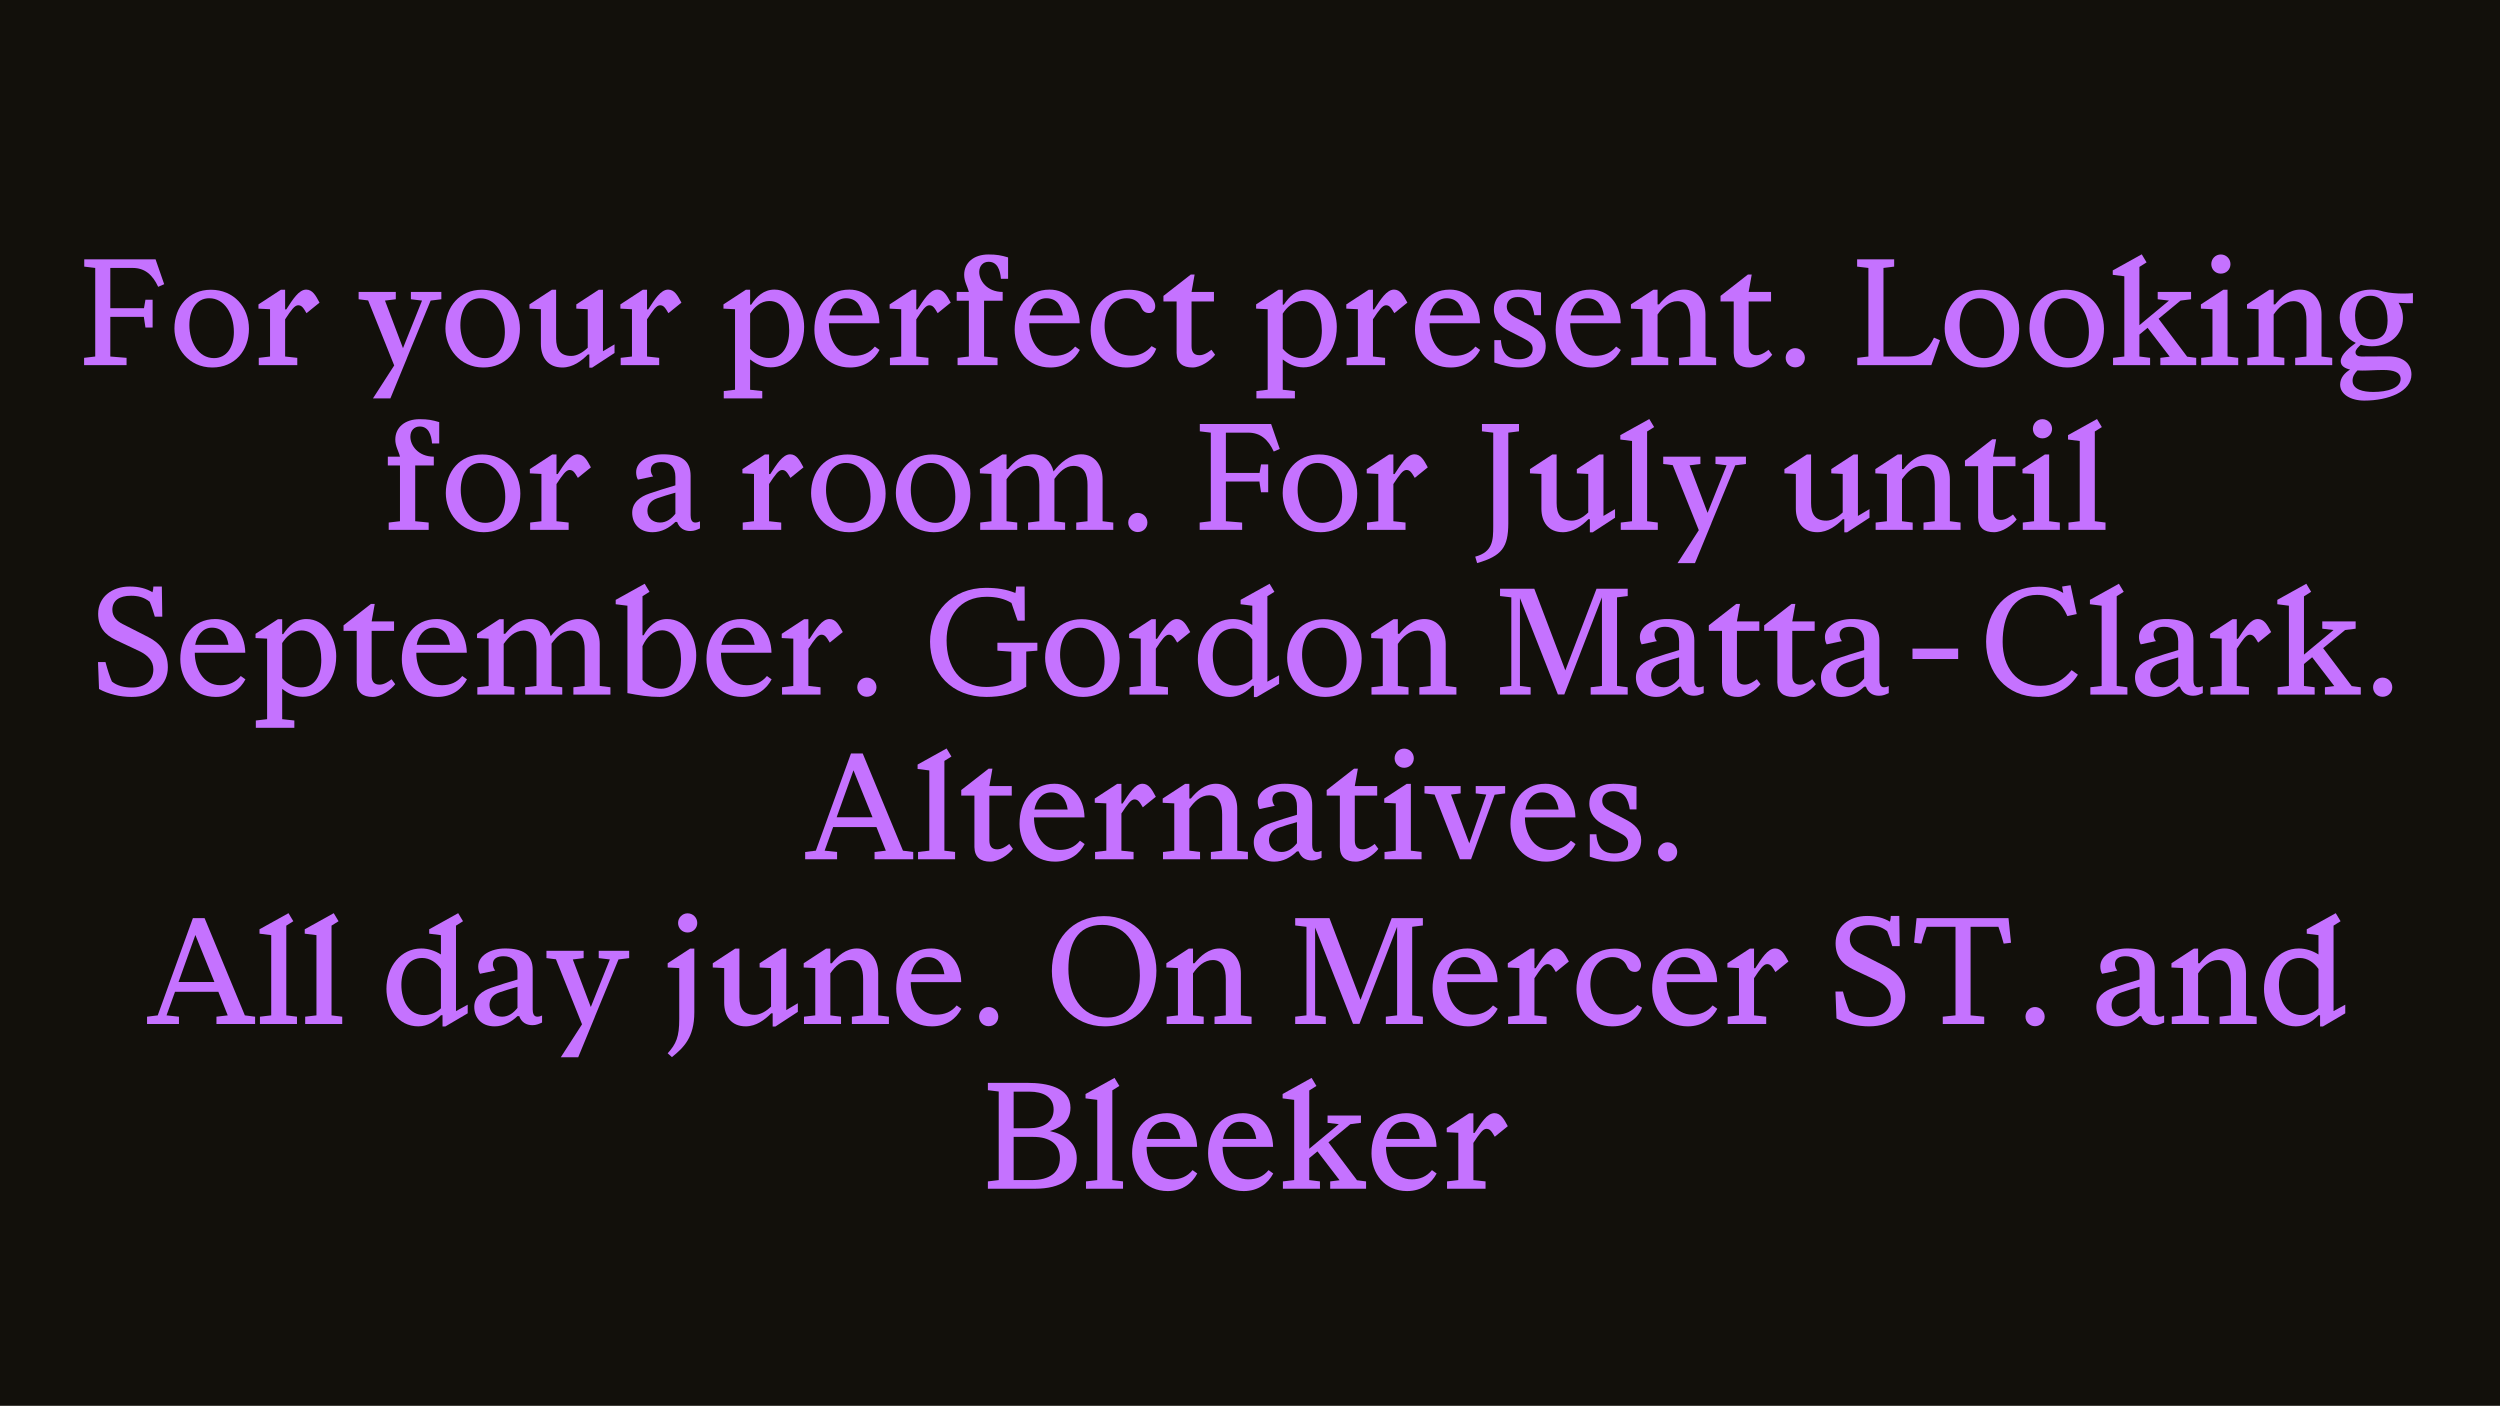 <?xml version="1.0" encoding="UTF-8"?>
<svg id="Layer_1" data-name="Layer 1" xmlns="http://www.w3.org/2000/svg" xmlns:xlink="http://www.w3.org/1999/xlink" viewBox="0 0 1366 768">
  <defs>
    <style>
      .cls-1 {
        clip-path: url(#clippath);
      }

      .cls-2 {
        fill: #c572ff;
      }

      .cls-2, .cls-3 {
        stroke-width: 0px;
      }

      .cls-4, .cls-3 {
        fill: #12100b;
      }
    </style>
    <clipPath id="clippath">
      <rect class="cls-3" x="-10" y="-10" width="1386" height="788"/>
    </clipPath>
  </defs>
  <g>
    <rect class="cls-4" x="-10" y="-10" width="1386" height="788"/>
    <g class="cls-1">
      <rect class="cls-3" x="-.35" y="-3.25" width="1366.71" height="779.89"/>
    </g>
  </g>
  <g>
    <path class="cls-2" d="M60.27,146.4v22h18.4l.8-4.64h3.92v15.2h-3.92l-.88-5.84h-18.32v21.68l8.88.72v4h-23.2v-4l6.08-.72v-48.4l-6-.72v-4h38.96l4.72,13.6-3.28,1.44c-3.04-6.56-7.28-10.32-13.92-10.32h-12.24Z"/>
    <path class="cls-2" d="M115.23,158.32c12.56,0,20.8,9.52,20.8,21.36s-7.68,21.12-20,21.12c-13.2,0-20.72-10.88-20.72-21.36,0-11.84,7.84-21.12,19.92-21.12ZM103.47,177.68c0,9.04,4.88,18,13.44,18,6.96,0,10.88-6,10.88-14.24,0-9.92-5.2-18.48-13.44-18.48-6.96,0-10.88,6.16-10.88,14.72Z"/>
    <path class="cls-2" d="M174.59,165.36l-7.12,5.76c-1.76-3.04-2.64-4.32-4.56-4.32s-3.76,2.56-7.12,7.68v20.32l6.64.72v4h-21.04v-4l6.16-.72v-25.84l-6.32-.32v-2.32l12.24-8h2.32v10.72h.64c3.52-5.36,6.8-10.8,10.88-10.8,3.44,0,5.2,3.2,7.28,7.12Z"/>
    <path class="cls-2" d="M241.15,163.52l-5.84.72-13.04,31.6.08.08h-.08l-8.96,21.76h-9.52l11.6-18-14.24-35.52-5.2-.64v-4h20.32v4l-5.84.72h-.08l9.84,26,10.4-26-6.08-.72v-4h16.64v4Z"/>
    <path class="cls-2" d="M263.3,158.32c12.56,0,20.8,9.52,20.8,21.36s-7.68,21.12-20,21.12c-13.2,0-20.72-10.88-20.72-21.36,0-11.84,7.84-21.12,19.92-21.12ZM251.54,177.68c0,9.04,4.88,18,13.44,18,6.96,0,10.88-6,10.88-14.24,0-9.92-5.2-18.48-13.44-18.48-6.96,0-10.88,6.16-10.88,14.72Z"/>
    <path class="cls-2" d="M335.78,188.16v4.72l-12.24,8h-1.52v-7.2h-.8c-3.44,3.52-8.24,7.12-13.92,7.12-7.92,0-11.76-5.6-11.76-12.88v-18.96l-6.24-.32v-2.32l12.24-8h2.32v26.56c0,6.08,2.24,9.6,8.32,9.6,3.12,0,6.32-1.92,8.96-4.48v-21.04l-6.24-.32v-2.32l12.24-8h2.32v33.6l6.32-3.76Z"/>
    <path class="cls-2" d="M372.34,165.36l-7.12,5.76c-1.76-3.04-2.64-4.32-4.56-4.32s-3.76,2.56-7.12,7.68v20.32l6.64.72v4h-21.04v-4l6.16-.72v-25.84l-6.32-.32v-2.32l12.24-8h2.32v10.72h.64c3.52-5.36,6.8-10.8,10.88-10.8,3.44,0,5.2,3.2,7.28,7.12Z"/>
    <path class="cls-2" d="M439.38,178.56c0,13.76-8.64,22.16-18.24,22.16-4.48,0-8.32-2-11.28-4.32v16.56l6.64.72v4h-21.04v-4l6.16-.72v-44l-6.32-.32v-2.32l12.24-8h2.32v8.16h.56c3.04-4.56,6.96-8.24,12.72-8.24,10.16,0,16.24,10.56,16.24,20.32ZM431.22,180.64c0-8.8-3.28-16.16-10.88-16.16-4.8,0-8.32,3.52-10.48,6.88v19.2c2.88,3.28,6.16,5.04,10.24,5.04,7.68,0,11.12-6.64,11.12-14.96Z"/>
    <path class="cls-2" d="M480.58,191.2c-2.8,5.28-8,9.6-16.16,9.6-12.32,0-19.44-9.6-19.44-20.64,0-11.6,6.56-21.92,19.12-21.92,9.52,0,16.16,7.36,16.4,18.4h-27.6c0,8.56,4.48,17.76,14,17.76,4.48,0,8.16-1.44,11.12-5.04l2.56,1.84ZM453.14,172.32h18.16c-.8-5.44-3.44-9.36-9.04-9.36-5.2,0-8.32,4.64-9.12,9.36Z"/>
    <path class="cls-2" d="M519.46,165.36l-7.12,5.76c-1.76-3.04-2.64-4.32-4.56-4.32s-3.76,2.56-7.12,7.68v20.32l6.64.72v4h-21.04v-4l6.16-.72v-25.84l-6.32-.32v-2.32l12.24-8h2.32v10.72h.64c3.52-5.36,6.8-10.8,10.88-10.8,3.44,0,5.2,3.2,7.28,7.12Z"/>
    <path class="cls-2" d="M535.06,148.4c-.16,4.96,4.32,11.12,12.8,11.12v4.8h-10.16v30.48l7.36.72v4h-21.84v-4l6.16-.72v-30.48h-6.64v-4.8h6.64c-.8-3.2-2.56-5.68-2.56-9.36,0-6.56,5.2-11.12,13.28-11.12,4.56,0,6.88.48,10.72,1.6v11.68h-3.92c-.4-4.88-2-9.28-6.72-9.28-3.04,0-5.04,2.24-5.12,5.36Z"/>
    <path class="cls-2" d="M590.02,191.2c-2.8,5.28-8,9.6-16.16,9.6-12.32,0-19.44-9.6-19.44-20.64,0-11.6,6.56-21.92,19.12-21.92,9.52,0,16.16,7.36,16.4,18.4h-27.6c0,8.56,4.48,17.76,14,17.76,4.48,0,8.16-1.44,11.12-5.04l2.56,1.84ZM562.58,172.32h18.16c-.8-5.44-3.44-9.36-9.04-9.36-5.2,0-8.32,4.64-9.12,9.36Z"/>
    <path class="cls-2" d="M615.62,162.96c-7.36,0-12.08,6.56-12.08,14.8s4.56,16.56,14.72,16.56c4.64,0,8.16-1.92,10.96-5.2l2.56,1.44c-2,5.36-7.28,10.24-16.32,10.24-11.68,0-19.52-8.96-19.52-20.16,0-12.24,7.84-22.32,21.04-22.32,4.4,0,8.48,1.12,11.36,3.44,1.68,1.36,2.88,3.52,2.88,5.52,0,2.24-1.36,3.76-3.28,3.76-2.16,0-3.44-.96-4.32-2.96-1.28-2.96-3.76-5.12-8-5.12Z"/>
    <path class="cls-2" d="M663.94,193.84c-2.48,3.2-7.84,6.96-12.32,6.96-5.44,0-8.56-2.4-8.72-7.92v-28.16h-7.2v-3.04l14.96-11.68h2.08l-1.68,9.52h12.24v5.2h-12.24v24.32c0,3.52,1.44,5.04,4.32,5.04,2.56,0,4.96-1.68,6.56-2.96l2,2.72Z"/>
    <path class="cls-2" d="M730.42,178.56c0,13.76-8.64,22.16-18.24,22.16-4.48,0-8.32-2-11.28-4.32v16.56l6.64.72v4h-21.04v-4l6.16-.72v-44l-6.32-.32v-2.32l12.24-8h2.32v8.16h.56c3.04-4.56,6.96-8.24,12.72-8.24,10.16,0,16.24,10.56,16.24,20.32ZM722.26,180.64c0-8.8-3.28-16.16-10.88-16.16-4.8,0-8.32,3.52-10.48,6.88v19.2c2.88,3.28,6.16,5.04,10.24,5.04,7.68,0,11.12-6.64,11.12-14.96Z"/>
    <path class="cls-2" d="M768.98,165.36l-7.12,5.76c-1.76-3.04-2.64-4.32-4.56-4.32s-3.76,2.56-7.12,7.68v20.32l6.64.72v4h-21.04v-4l6.16-.72v-25.84l-6.32-.32v-2.32l12.24-8h2.32v10.72h.64c3.52-5.36,6.8-10.8,10.88-10.8,3.44,0,5.2,3.2,7.28,7.12Z"/>
    <path class="cls-2" d="M808.74,191.2c-2.8,5.28-8,9.6-16.16,9.6-12.32,0-19.44-9.6-19.44-20.64,0-11.6,6.56-21.92,19.12-21.92,9.52,0,16.16,7.36,16.4,18.4h-27.6c0,8.56,4.48,17.76,14,17.76,4.48,0,8.16-1.44,11.12-5.04l2.56,1.84ZM781.3,172.32h18.16c-.8-5.44-3.44-9.36-9.04-9.36-5.2,0-8.32,4.64-9.12,9.36Z"/>
    <path class="cls-2" d="M816.26,169.04c0-7.84,6.56-10.8,13.2-10.8,5.2,0,7.52.56,12.56,1.6v12.4h-3.68c-.8-5.52-2.96-9.92-9.12-9.92-3.68,0-5.92,2.08-5.92,5.2,0,2.88,2,4.56,4.56,5.92l8.24,4.32c5.2,2.72,8.48,6.16,8.48,11.2,0,7.36-4.88,11.84-14.16,11.84-4.56,0-8.96-.96-13.92-2.72v-12.24h3.6c.56,8.16,4.64,10.48,9.68,10.48,4.48,0,7.68-1.84,7.68-5.6,0-3.04-1.76-4.16-5.28-6l-8-4.08c-4.4-2.24-7.92-5.84-7.92-11.6Z"/>
    <path class="cls-2" d="M885.62,191.2c-2.8,5.28-8,9.6-16.16,9.6-12.32,0-19.44-9.6-19.44-20.64,0-11.6,6.56-21.92,19.12-21.92,9.52,0,16.16,7.36,16.4,18.4h-27.6c0,8.56,4.48,17.76,14,17.76,4.48,0,8.16-1.44,11.12-5.04l2.56,1.84ZM858.18,172.32h18.16c-.8-5.44-3.44-9.36-9.04-9.36-5.2,0-8.32,4.64-9.12,9.36Z"/>
    <path class="cls-2" d="M937.7,195.52v4h-20.24v-4l6.16-.72v-19.76c0-5.84-1.68-10.48-7.04-10.48-4.8,0-8.24,3.52-10.88,7.28v22.96l5.84.72v4h-20.24v-4l6.16-.72v-25.84l-6.32-.32v-2.32l12.24-8h2.32v8h.8c3.28-4,7.84-8.08,13.68-8.08,7.2,0,11.68,5.92,11.68,13.68v22.88l5.84.72Z"/>
    <path class="cls-2" d="M968.34,193.84c-2.48,3.2-7.84,6.96-12.32,6.96-5.44,0-8.56-2.4-8.72-7.92v-28.16h-7.2v-3.04l14.96-11.68h2.08l-1.68,9.52h12.24v5.2h-12.24v24.32c0,3.52,1.44,5.04,4.32,5.04,2.56,0,4.96-1.68,6.56-2.96l2,2.72Z"/>
    <path class="cls-2" d="M975.7,195.52c0-2.96,2.32-5.28,5.2-5.28s5.28,2.32,5.28,5.28-2.32,5.2-5.28,5.2-5.2-2.32-5.2-5.2Z"/>
    <path class="cls-2" d="M1060.01,185.92l-4.72,13.6h-40.48v-4l6.08-.72v-48.4l-6.16-.72v-4h20.24v4l-5.84.72v48.4h13.68c6.64,0,10.88-3.76,13.92-10.32l3.28,1.44Z"/>
    <path class="cls-2" d="M1082.49,158.32c12.56,0,20.8,9.52,20.8,21.36s-7.68,21.12-20,21.12c-13.2,0-20.72-10.88-20.72-21.36,0-11.84,7.84-21.12,19.92-21.12ZM1070.73,177.68c0,9.04,4.88,18,13.44,18,6.96,0,10.88-6,10.88-14.24,0-9.92-5.2-18.48-13.44-18.48-6.96,0-10.88,6.16-10.88,14.72Z"/>
    <path class="cls-2" d="M1128.81,158.32c12.56,0,20.8,9.52,20.8,21.36s-7.68,21.12-20,21.12c-13.2,0-20.72-10.88-20.72-21.36,0-11.84,7.84-21.12,19.92-21.12ZM1117.05,177.68c0,9.04,4.88,18,13.44,18,6.96,0,10.88-6,10.88-14.24,0-9.92-5.2-18.48-13.44-18.48-6.96,0-10.88,6.16-10.88,14.72Z"/>
    <path class="cls-2" d="M1200.01,195.52v4h-19.6v-4l5.12-.64-12.08-15.76-4.48,3.68v12l5.84.72v4h-20.24v-4l6.16-.72v-43.84l-6.32-.8v-2.4l15.84-8.8,2.64,4.4-3.92,2.48v31.84l16.16-13.44-6.16-.72v-4h18.24v4l-5.76.72-12,9.92,15.6,20.72,4.96.64Z"/>
    <path class="cls-2" d="M1222.97,195.52v4h-20.24v-4l6.16-.72v-25.84l-6.32-.32v-2.32l12.24-8h2.32v36.48l5.84.72ZM1208.25,144.32c0-2.96,2.32-5.28,5.2-5.28s5.28,2.32,5.28,5.28-2.32,5.2-5.28,5.2-5.2-2.32-5.2-5.2Z"/>
    <path class="cls-2" d="M1274.33,195.52v4h-20.24v-4l6.16-.72v-19.76c0-5.84-1.68-10.48-7.04-10.48-4.8,0-8.24,3.52-10.88,7.28v22.96l5.84.72v4h-20.24v-4l6.16-.72v-25.84l-6.32-.32v-2.32l12.24-8h2.32v8h.8c3.28-4,7.84-8.08,13.68-8.08,7.2,0,11.68,5.92,11.68,13.68v22.88l5.84.72Z"/>
    <path class="cls-2" d="M1318.41,165.68c-2.4,0-5.04,0-7.84-.24,1.52,2.32,2.4,5.2,2.4,8.4,0,9.04-7.2,15.36-16.96,15.36-2.16,0-4.16-.32-6.08-.8-1.36,1.2-2.88,2.64-2.88,4.08,0,1.52,1.36,2.32,3.12,2.32,5.68,0,9.76-.08,14.88-.08,8.32,0,12.56,4.24,12.56,9.92,0,9.28-12.56,14.24-25.76,14.24-7.44,0-13.2-3.44-13.2-8.72,0-3.76,2.48-6.4,5.44-8.24-2.8-.64-5.12-1.92-5.12-4.56,0-3.68,4.88-7.52,8.24-10-5.36-2.48-8.8-7.36-8.8-13.76,0-9.04,7.44-15.36,17.2-15.36,2.4,0,4.72.4,6.72,1.04,3.44.88,7.68,1.12,10.64,1.12,1.6,0,3.92-.08,5.44-.24v5.52ZM1288.09,202.4c-1.6,1.68-2.64,3.36-2.64,5.6,0,4.88,5.84,6.16,11.28,6.16,7.84,0,14.96-2.16,14.96-7.12,0-3.68-3.84-4.88-9.52-4.88-4.64,0-7.28.32-11.52.32-.8,0-1.68,0-2.56-.08ZM1304.57,175.12c0-7.28-2.56-13.52-9.44-13.52-5.84,0-8.32,5.04-8.32,10.72,0,7.2,2.88,13.12,9.36,13.12s8.4-4.8,8.4-10.32Z"/>
    <path class="cls-2" d="M224.23,238.4c-.16,4.96,4.32,11.12,12.8,11.12v4.8h-10.16v30.48l7.36.72v4h-21.84v-4l6.16-.72v-30.48h-6.64v-4.8h6.64c-.8-3.2-2.56-5.68-2.56-9.36,0-6.56,5.2-11.12,13.28-11.12,4.56,0,6.88.48,10.72,1.6v11.68h-3.92c-.4-4.88-2-9.28-6.72-9.28-3.04,0-5.04,2.24-5.12,5.36Z"/>
    <path class="cls-2" d="M263.51,248.32c12.56,0,20.8,9.52,20.8,21.36s-7.68,21.12-20,21.12c-13.2,0-20.72-10.88-20.72-21.36,0-11.84,7.84-21.12,19.92-21.12ZM251.75,267.68c0,9.04,4.88,18,13.44,18,6.96,0,10.88-6,10.88-14.24,0-9.92-5.2-18.48-13.44-18.48-6.96,0-10.88,6.16-10.88,14.72Z"/>
    <path class="cls-2" d="M322.87,255.36l-7.12,5.76c-1.76-3.04-2.64-4.32-4.56-4.32s-3.76,2.56-7.12,7.68v20.32l6.64.72v4h-21.04v-4l6.16-.72v-25.84l-6.32-.32v-2.32l12.24-8h2.32v10.72h.64c3.52-5.36,6.8-10.8,10.88-10.8,3.44,0,5.2,3.2,7.28,7.12Z"/>
    <path class="cls-2" d="M382.47,284.88v3.84c-1.68.72-3.04,1.44-5.28,1.44-3.36,0-6-1.6-7.2-4.96h-.96c-3.28,3.2-7.52,5.6-12.48,5.6-7.44,0-11.12-4.96-11.12-10.64s4.48-8.8,9.36-10.48c4.16-1.44,9.04-2.96,14.24-4.48v-4.64c0-5.36-2.88-8.08-7.6-8.08-3.28,0-5.84,1.2-5.84,4.32,0,1.12.48,2.56,1.28,3.52l-8.32,1.76c-.72-1.28-.96-2.64-.96-4.08,0-5.84,6.8-9.76,14.64-9.76,9.6,0,15.12,3.12,15.12,11.76v21.52c0,2.08.56,4,2.48,4,.96,0,1.76-.24,2.64-.64ZM369.03,280.72v-11.52c-3.68,1.04-7.12,2.08-9.84,3.04-4,1.36-5.44,4-5.44,6.96,0,4.08,3.28,6.32,6.88,6.32s6.32-2.16,8.4-4.8Z"/>
    <path class="cls-2" d="M439.02,255.36l-7.12,5.76c-1.76-3.04-2.64-4.32-4.56-4.32s-3.76,2.56-7.12,7.68v20.32l6.64.72v4h-21.04v-4l6.16-.72v-25.84l-6.32-.32v-2.32l12.24-8h2.32v10.72h.64c3.52-5.36,6.8-10.8,10.88-10.8,3.44,0,5.2,3.2,7.28,7.12Z"/>
    <path class="cls-2" d="M463.1,248.32c12.56,0,20.8,9.52,20.8,21.36s-7.68,21.12-20,21.12c-13.2,0-20.72-10.88-20.72-21.36,0-11.84,7.84-21.12,19.92-21.12ZM451.34,267.68c0,9.04,4.88,18,13.44,18,6.96,0,10.88-6,10.88-14.24,0-9.92-5.2-18.48-13.44-18.48-6.96,0-10.88,6.16-10.88,14.72Z"/>
    <path class="cls-2" d="M509.42,248.32c12.56,0,20.8,9.52,20.8,21.36s-7.68,21.12-20,21.12c-13.2,0-20.72-10.88-20.72-21.36,0-11.84,7.84-21.12,19.92-21.12ZM497.66,267.68c0,9.04,4.88,18,13.44,18,6.96,0,10.88-6,10.88-14.24,0-9.92-5.2-18.48-13.44-18.48-6.96,0-10.88,6.16-10.88,14.72Z"/>
    <path class="cls-2" d="M608.3,285.52v4h-20.24v-4l6.16-.72v-19.76c0-5.84-1.68-10.48-7.68-10.48-4.4,0-7.76,3.44-10.4,7.12v23.12l5.84.72v4h-20.24v-4l6.16-.72v-19.76c0-5.84-1.68-10.48-7.04-10.48-4.8,0-8.24,3.52-10.88,7.28v22.96l5.84.72v4h-20.24v-4l6.16-.72v-25.84l-6.32-.32v-2.32l12.24-8h2.32v8h.8c3.28-4,7.84-8.08,13.68-8.08s9.84,3.84,11.2,9.36c3.36-4.32,8.72-9.36,15.12-9.36,7.2,0,11.68,5.92,11.68,13.68v22.88l5.84.72Z"/>
    <path class="cls-2" d="M616.46,285.52c0-2.96,2.32-5.28,5.2-5.28s5.28,2.32,5.28,5.28-2.32,5.2-5.28,5.2-5.2-2.32-5.2-5.2Z"/>
    <path class="cls-2" d="M669.82,236.4v22h18.4l.8-4.64h3.92v15.2h-3.92l-.88-5.84h-18.32v21.68l8.88.72v4h-23.2v-4l6.08-.72v-48.4l-6-.72v-4h38.96l4.72,13.6-3.28,1.44c-3.04-6.56-7.28-10.32-13.92-10.32h-12.24Z"/>
    <path class="cls-2" d="M720.78,248.32c12.56,0,20.8,9.52,20.8,21.36s-7.68,21.12-20,21.12c-13.2,0-20.72-10.88-20.72-21.36,0-11.84,7.84-21.12,19.92-21.12ZM709.02,267.68c0,9.04,4.88,18,13.44,18,6.96,0,10.88-6,10.88-14.24,0-9.92-5.2-18.48-13.44-18.48-6.96,0-10.88,6.16-10.88,14.72Z"/>
    <path class="cls-2" d="M780.14,255.36l-7.12,5.76c-1.76-3.04-2.64-4.32-4.56-4.32s-3.76,2.56-7.12,7.68v20.32l6.64.72v4h-21.04v-4l6.16-.72v-25.84l-6.32-.32v-2.32l12.24-8h2.32v10.72h.64c3.52-5.36,6.8-10.8,10.88-10.8,3.44,0,5.2,3.2,7.28,7.12Z"/>
    <path class="cls-2" d="M829.98,235.68l-5.84.72v49.68c-.08,12.88-3.44,17.68-17.04,21.6l-1.04-3.52c9.6-2.56,9.84-8.88,9.84-16.72v-51.04l-6.16-.72v-4h20.24v4Z"/>
    <path class="cls-2" d="M882.46,278.16v4.72l-12.24,8h-1.52v-7.2h-.8c-3.44,3.52-8.24,7.12-13.92,7.12-7.92,0-11.76-5.6-11.76-12.88v-18.96l-6.24-.32v-2.32l12.24-8h2.32v26.56c0,6.08,2.24,9.6,8.32,9.6,3.12,0,6.32-1.92,8.96-4.48v-21.04l-6.24-.32v-2.32l12.24-8h2.32v33.6l6.32-3.76Z"/>
    <path class="cls-2" d="M905.82,285.52v4h-20.24v-4l6.16-.72v-43.84l-6.4-.8v-2.4l15.84-8.8,2.64,4.4-3.84,2.4v49.04l5.84.72Z"/>
    <path class="cls-2" d="M953.98,253.52l-5.84.72-13.04,31.6.08.08h-.08l-8.96,21.76h-9.52l11.6-18-14.24-35.52-5.2-.64v-4h20.32v4l-5.84.72h-.08l9.84,26,10.4-26-6.08-.72v-4h16.64v4Z"/>
    <path class="cls-2" d="M1021.49,278.16v4.72l-12.24,8h-1.52v-7.2h-.8c-3.44,3.52-8.24,7.12-13.92,7.12-7.92,0-11.76-5.6-11.76-12.88v-18.96l-6.24-.32v-2.32l12.24-8h2.32v26.56c0,6.08,2.24,9.6,8.32,9.6,3.12,0,6.32-1.92,8.96-4.48v-21.04l-6.24-.32v-2.32l12.24-8h2.32v33.6l6.32-3.76Z"/>
    <path class="cls-2" d="M1071.25,285.52v4h-20.24v-4l6.16-.72v-19.76c0-5.84-1.68-10.48-7.04-10.48-4.8,0-8.24,3.52-10.88,7.28v22.96l5.84.72v4h-20.24v-4l6.16-.72v-25.84l-6.32-.32v-2.32l12.24-8h2.32v8h.8c3.28-4,7.84-8.08,13.68-8.08,7.2,0,11.68,5.92,11.68,13.68v22.88l5.84.72Z"/>
    <path class="cls-2" d="M1101.89,283.84c-2.48,3.2-7.84,6.96-12.32,6.96-5.44,0-8.56-2.4-8.72-7.92v-28.16h-7.2v-3.04l14.96-11.68h2.08l-1.68,9.52h12.24v5.2h-12.24v24.32c0,3.52,1.44,5.04,4.32,5.04,2.56,0,4.96-1.68,6.56-2.96l2,2.72Z"/>
    <path class="cls-2" d="M1125.49,285.52v4h-20.24v-4l6.16-.72v-25.84l-6.32-.32v-2.32l12.24-8h2.32v36.48l5.84.72ZM1110.77,234.32c0-2.96,2.32-5.28,5.2-5.28s5.28,2.32,5.28,5.28-2.32,5.2-5.28,5.2-5.2-2.32-5.2-5.2Z"/>
    <path class="cls-2" d="M1150.45,285.52v4h-20.24v-4l6.16-.72v-43.84l-6.4-.8v-2.4l15.84-8.8,2.64,4.4-3.84,2.4v49.04l5.84.72Z"/>
    <path class="cls-2" d="M91.71,364.56c0,9.12-6.8,16.24-19.84,16.24-6.24,0-12.64-1.52-17.76-4.32l-.56-14.72h4.08c1.2,4.48,2.32,7.92,3.52,10.64,2.88,2.32,6.72,3.28,10.96,3.28,6.8,0,11.68-3.44,11.68-10,0-4.4-2.88-7.68-7.84-10l-12.56-5.92c-6.24-2.96-9.76-7.28-9.76-14.4,0-8.96,7.36-14.88,17.2-14.88,5.04,0,9.04,1.04,12.48,3.12.32-1.04.48-2,.48-3.12h4.64l.24,16.48h-4.08c-.64-2.24-1.68-5.6-2.8-8.16-3.12-2.48-6.32-3.28-10.16-3.28-6.48,0-10.24,2.64-10.24,7.68,0,3.76,2.56,6.24,5.6,7.76l14,7.12c6.56,3.36,10.72,8.48,10.72,16.48ZM63.39,376.4l-.32-.48c.16.16.24.32.32.48Z"/>
    <path class="cls-2" d="M134.11,371.2c-2.8,5.28-8,9.6-16.16,9.6-12.32,0-19.44-9.6-19.44-20.64,0-11.6,6.56-21.92,19.12-21.92,9.52,0,16.16,7.36,16.4,18.4h-27.6c0,8.56,4.48,17.76,14,17.76,4.48,0,8.16-1.44,11.12-5.04l2.56,1.84ZM106.67,352.32h18.16c-.8-5.44-3.44-9.36-9.04-9.36-5.2,0-8.32,4.64-9.12,9.36Z"/>
    <path class="cls-2" d="M183.71,358.56c0,13.76-8.64,22.16-18.24,22.16-4.48,0-8.32-2-11.28-4.32v16.56l6.64.72v4h-21.04v-4l6.16-.72v-44l-6.32-.32v-2.32l12.24-8h2.32v8.16h.56c3.04-4.56,6.96-8.24,12.72-8.24,10.16,0,16.24,10.56,16.24,20.32ZM175.55,360.64c0-8.8-3.28-16.16-10.88-16.16-4.8,0-8.32,3.52-10.48,6.88v19.2c2.88,3.28,6.16,5.04,10.24,5.04,7.68,0,11.12-6.64,11.12-14.96Z"/>
    <path class="cls-2" d="M215.95,373.84c-2.48,3.2-7.84,6.96-12.32,6.96-5.44,0-8.56-2.4-8.72-7.92v-28.16h-7.2v-3.04l14.96-11.68h2.08l-1.68,9.52h12.24v5.2h-12.24v24.32c0,3.52,1.44,5.04,4.32,5.04,2.56,0,4.96-1.68,6.56-2.96l2,2.72Z"/>
    <path class="cls-2" d="M255.15,371.2c-2.8,5.28-8,9.6-16.16,9.6-12.32,0-19.44-9.6-19.44-20.64,0-11.6,6.56-21.92,19.12-21.92,9.52,0,16.16,7.36,16.4,18.4h-27.6c0,8.56,4.48,17.76,14,17.76,4.48,0,8.16-1.44,11.12-5.04l2.56,1.84ZM227.7,352.32h18.16c-.8-5.44-3.44-9.36-9.04-9.36-5.2,0-8.32,4.64-9.12,9.36Z"/>
    <path class="cls-2" d="M333.54,375.52v4h-20.24v-4l6.16-.72v-19.76c0-5.84-1.68-10.48-7.68-10.48-4.4,0-7.76,3.44-10.4,7.12v23.12l5.84.72v4h-20.24v-4l6.16-.72v-19.76c0-5.84-1.68-10.48-7.04-10.48-4.8,0-8.24,3.52-10.88,7.28v22.96l5.84.72v4h-20.24v-4l6.16-.72v-25.84l-6.32-.32v-2.32l12.24-8h2.32v8h.8c3.28-4,7.84-8.08,13.68-8.08s9.84,3.84,11.2,9.36c3.36-4.32,8.72-9.36,15.12-9.36,7.2,0,11.68,5.92,11.68,13.68v22.88l5.84.72Z"/>
    <path class="cls-2" d="M380.42,358.16c0,11.76-7.68,22.64-20,22.64-6,0-11.2-.88-17.6-2.08v-47.76l-6.4-.8v-2.4l15.84-8.8,2.64,4.4-3.84,2.4v21.36h.64c2.4-4.56,6.8-8.88,12.72-8.88,10.64,0,16,10.32,16,19.92ZM372.1,360.16c0-7.76-3.28-15.76-10.32-15.76-4.8,0-8.32,3.44-10.72,8.64v18.4c2.32,2.96,6.24,4.88,10.24,4.88,7.44,0,10.8-7.6,10.8-16.16Z"/>
    <path class="cls-2" d="M421.62,371.2c-2.8,5.28-8,9.6-16.16,9.6-12.32,0-19.44-9.6-19.44-20.64,0-11.6,6.56-21.92,19.12-21.92,9.52,0,16.16,7.36,16.4,18.4h-27.6c0,8.56,4.48,17.76,14,17.76,4.48,0,8.16-1.44,11.12-5.04l2.56,1.84ZM394.18,352.32h18.16c-.8-5.44-3.44-9.36-9.04-9.36-5.2,0-8.32,4.64-9.12,9.36Z"/>
    <path class="cls-2" d="M460.5,345.36l-7.12,5.76c-1.76-3.04-2.64-4.32-4.56-4.32s-3.76,2.56-7.12,7.68v20.32l6.64.72v4h-21.04v-4l6.16-.72v-25.84l-6.32-.32v-2.32l12.24-8h2.32v10.72h.64c3.52-5.36,6.8-10.8,10.88-10.8,3.44,0,5.2,3.2,7.28,7.12Z"/>
    <path class="cls-2" d="M468.42,375.52c0-2.96,2.32-5.28,5.2-5.28s5.28,2.32,5.28,5.28-2.32,5.2-5.28,5.2-5.2-2.32-5.2-5.2Z"/>
    <path class="cls-2" d="M566.82,355.52l-6.08.48v19.2c-6,4.08-14.16,5.6-21.76,5.6-19.12,0-30.8-13.28-30.8-30.24,0-15.84,12-29.36,30.48-29.36,6.24,0,11.12.8,16.16,2.8.24-1.2.4-2.32.4-3.52h4.64l.08,18.64h-3.92c-1.04-2.64-2.16-6.48-3.36-9.68-3.84-2.32-8.32-3.36-13.52-3.36-15.04,0-21.92,10.96-21.92,23.84,0,14.24,7.12,25.44,21.68,25.44,4.72,0,9.76-1.12,13.68-3.44v-15.84l-7.6-.56v-4.32h21.84v4.32Z"/>
    <path class="cls-2" d="M590.98,338.32c12.56,0,20.8,9.52,20.8,21.36s-7.68,21.12-20,21.12c-13.2,0-20.72-10.88-20.72-21.36,0-11.84,7.84-21.12,19.92-21.12ZM579.22,357.68c0,9.04,4.88,18,13.44,18,6.96,0,10.88-6,10.88-14.24,0-9.92-5.2-18.48-13.44-18.48-6.96,0-10.88,6.16-10.88,14.72Z"/>
    <path class="cls-2" d="M650.34,345.36l-7.12,5.76c-1.76-3.04-2.64-4.32-4.56-4.32s-3.76,2.56-7.12,7.68v20.32l6.64.72v4h-21.04v-4l6.16-.72v-25.84l-6.32-.32v-2.32l12.24-8h2.32v10.72h.64c3.52-5.36,6.8-10.8,10.88-10.8,3.44,0,5.2,3.2,7.28,7.12Z"/>
    <path class="cls-2" d="M698.9,368.96v4.72l-12.24,7.2h-1.52v-6.16h-.88c-3.04,3.28-7.28,6.08-12.32,6.08-11.28,0-17.44-10.08-17.44-20.48,0-12.16,7.92-22.08,19.04-22.08,3.92,0,7.68,1.36,10.72,3.28v-10.56l-6.4-.8v-2.4l15.84-8.8,2.64,4.4-3.84,2.4v46.72l6.4-3.52ZM684.26,370.96v-21.52c-2.32-3.44-6-6-10.24-6-7.6,0-11.36,6.72-11.36,14.64,0,8.8,4.16,16.56,12.4,16.56,3.6,0,6.8-1.44,9.2-3.68Z"/>
    <path class="cls-2" d="M723.22,338.32c12.56,0,20.8,9.52,20.8,21.36s-7.68,21.12-20,21.12c-13.2,0-20.72-10.88-20.72-21.36,0-11.84,7.84-21.12,19.92-21.12ZM711.46,357.68c0,9.04,4.88,18,13.44,18,6.96,0,10.88-6,10.88-14.24,0-9.92-5.2-18.48-13.44-18.48-6.96,0-10.88,6.16-10.88,14.72Z"/>
    <path class="cls-2" d="M795.78,375.52v4h-20.24v-4l6.16-.72v-19.76c0-5.84-1.68-10.48-7.04-10.48-4.8,0-8.24,3.52-10.88,7.28v22.96l5.84.72v4h-20.24v-4l6.16-.72v-25.84l-6.32-.32v-2.32l12.24-8h2.32v8h.8c3.28-4,7.84-8.08,13.68-8.08,7.2,0,11.68,5.92,11.68,13.68v22.88l5.84.72Z"/>
    <path class="cls-2" d="M883.54,326.4v48.4l5.84.72v4h-20.24v-4l6.16-.72v-48.4l-20.56,53.04h-3.52l-20.72-52.64v48l5.84.72v4h-16.72v-4l6.16-.72v-48.4l-6.16-.72v-4h18.72l16.96,44.64,17.04-44.64h17.04v4l-5.84.72Z"/>
    <path class="cls-2" d="M930.9,374.88v3.84c-1.68.72-3.04,1.44-5.28,1.44-3.36,0-6-1.6-7.2-4.96h-.96c-3.28,3.2-7.52,5.6-12.48,5.6-7.44,0-11.12-4.96-11.12-10.64s4.48-8.8,9.36-10.48c4.16-1.44,9.04-2.96,14.24-4.48v-4.64c0-5.36-2.88-8.08-7.6-8.08-3.28,0-5.84,1.2-5.84,4.32,0,1.12.48,2.56,1.28,3.52l-8.32,1.76c-.72-1.28-.96-2.64-.96-4.08,0-5.84,6.8-9.76,14.64-9.76,9.6,0,15.12,3.12,15.12,11.76v21.52c0,2.08.56,4,2.48,4,.96,0,1.76-.24,2.64-.64ZM917.46,370.72v-11.52c-3.68,1.04-7.12,2.08-9.84,3.04-4,1.36-5.44,4-5.44,6.96,0,4.08,3.28,6.32,6.88,6.32s6.32-2.16,8.4-4.8Z"/>
    <path class="cls-2" d="M961.94,373.84c-2.48,3.2-7.84,6.96-12.32,6.96-5.44,0-8.56-2.4-8.72-7.92v-28.16h-7.2v-3.04l14.96-11.68h2.08l-1.68,9.52h12.24v5.2h-12.24v24.32c0,3.52,1.44,5.04,4.32,5.04,2.56,0,4.96-1.68,6.56-2.96l2,2.72Z"/>
    <path class="cls-2" d="M992.18,373.84c-2.48,3.2-7.84,6.96-12.32,6.96-5.44,0-8.56-2.4-8.72-7.92v-28.16h-7.2v-3.04l14.96-11.68h2.08l-1.68,9.52h12.24v5.2h-12.24v24.32c0,3.52,1.44,5.04,4.32,5.04,2.56,0,4.96-1.68,6.56-2.96l2,2.72Z"/>
    <path class="cls-2" d="M1032.02,374.88v3.84c-1.68.72-3.04,1.44-5.28,1.44-3.36,0-6-1.6-7.2-4.96h-.96c-3.28,3.2-7.52,5.6-12.48,5.6-7.44,0-11.12-4.96-11.12-10.64s4.48-8.8,9.36-10.48c4.16-1.44,9.04-2.96,14.24-4.48v-4.64c0-5.36-2.88-8.08-7.6-8.08-3.28,0-5.84,1.2-5.84,4.32,0,1.12.48,2.56,1.28,3.52l-8.32,1.76c-.72-1.28-.96-2.64-.96-4.08,0-5.84,6.8-9.76,14.64-9.76,9.6,0,15.12,3.12,15.12,11.76v21.52c0,2.08.56,4,2.48,4,.96,0,1.76-.24,2.64-.64ZM1018.57,370.72v-11.52c-3.68,1.04-7.12,2.08-9.84,3.04-4,1.36-5.44,4-5.44,6.96,0,4.08,3.28,6.32,6.88,6.32s6.32-2.16,8.4-4.8Z"/>
    <path class="cls-2" d="M1069.94,354.4v5.68h-24.96v-5.68h24.96Z"/>
    <path class="cls-2" d="M1135.37,368.64c-3.92,6.48-11.36,12.16-21.6,12.16-17.44,0-28.56-13.28-28.56-30.24s11.2-30,28.88-30c4.4,0,8.96.8,13.28,3.44l-.64-3.52,4.64-.72,3.36,15.76-5.12,1.12c-3.12-7.2-7.68-11.6-16.56-11.6-13.44,0-18.8,11.84-18.8,25.68s7.6,24,20.8,24c7.36,0,12.56-3.28,16.88-8.56l3.44,2.48Z"/>
    <path class="cls-2" d="M1162.41,375.52v4h-20.24v-4l6.16-.72v-43.84l-6.4-.8v-2.4l15.84-8.8,2.64,4.4-3.84,2.4v49.04l5.84.72Z"/>
    <path class="cls-2" d="M1203.61,374.88v3.84c-1.68.72-3.04,1.44-5.28,1.44-3.36,0-6-1.6-7.2-4.96h-.96c-3.28,3.2-7.52,5.6-12.48,5.6-7.44,0-11.12-4.96-11.12-10.64s4.48-8.8,9.36-10.48c4.16-1.44,9.04-2.96,14.24-4.48v-4.64c0-5.36-2.88-8.08-7.6-8.08-3.28,0-5.84,1.2-5.84,4.32,0,1.12.48,2.56,1.28,3.52l-8.32,1.76c-.72-1.28-.96-2.64-.96-4.08,0-5.84,6.8-9.76,14.64-9.76,9.6,0,15.12,3.12,15.12,11.76v21.52c0,2.08.56,4,2.48,4,.96,0,1.76-.24,2.64-.64ZM1190.17,370.72v-11.52c-3.68,1.04-7.12,2.08-9.84,3.04-4,1.36-5.44,4-5.44,6.96,0,4.08,3.28,6.32,6.88,6.32s6.32-2.16,8.4-4.8Z"/>
    <path class="cls-2" d="M1240.97,345.36l-7.12,5.76c-1.76-3.04-2.64-4.32-4.56-4.32s-3.76,2.56-7.12,7.68v20.32l6.64.72v4h-21.04v-4l6.16-.72v-25.84l-6.32-.32v-2.32l12.24-8h2.32v10.72h.64c3.52-5.36,6.8-10.8,10.88-10.8,3.44,0,5.2,3.2,7.28,7.12Z"/>
    <path class="cls-2" d="M1289.93,375.52v4h-19.6v-4l5.12-.64-12.08-15.76-4.48,3.68v12l5.84.72v4h-20.24v-4l6.16-.72v-43.84l-6.32-.8v-2.4l15.84-8.8,2.64,4.4-3.92,2.48v31.84l16.16-13.44-6.16-.72v-4h18.24v4l-5.76.72-12,9.92,15.6,20.72,4.96.64Z"/>
    <path class="cls-2" d="M1296.65,375.52c0-2.96,2.32-5.28,5.2-5.28s5.28,2.32,5.28,5.28-2.32,5.2-5.28,5.2-5.2-2.32-5.2-5.2Z"/>
    <path class="cls-2" d="M498.98,465.52v4h-21.12v-4l6.16-.72-5.12-12.88h-23.68l-4.64,12.88,6.8.72v4h-17.44v-4l5.84-.72,19.2-53.12h6.4l22,53.12,5.6.72ZM476.74,446.56l-10.4-25.68-9.2,25.68h19.6Z"/>
    <path class="cls-2" d="M521.86,465.52v4h-20.24v-4l6.16-.72v-43.84l-6.4-.8v-2.4l15.84-8.8,2.64,4.4-3.84,2.4v49.04l5.84.72Z"/>
    <path class="cls-2" d="M553.46,463.84c-2.48,3.2-7.84,6.96-12.32,6.96-5.44,0-8.56-2.4-8.72-7.92v-28.16h-7.2v-3.04l14.96-11.68h2.08l-1.68,9.52h12.24v5.2h-12.24v24.32c0,3.52,1.44,5.04,4.32,5.04,2.56,0,4.96-1.68,6.56-2.96l2,2.72Z"/>
    <path class="cls-2" d="M592.66,461.2c-2.8,5.28-8,9.6-16.16,9.6-12.32,0-19.44-9.6-19.44-20.64,0-11.6,6.56-21.92,19.12-21.92,9.52,0,16.16,7.36,16.4,18.4h-27.6c0,8.56,4.48,17.76,14,17.76,4.48,0,8.16-1.44,11.12-5.04l2.56,1.84ZM565.22,442.32h18.16c-.8-5.44-3.44-9.36-9.04-9.36-5.2,0-8.32,4.64-9.12,9.36Z"/>
    <path class="cls-2" d="M631.54,435.36l-7.12,5.76c-1.76-3.04-2.64-4.32-4.56-4.32s-3.76,2.56-7.12,7.68v20.32l6.64.72v4h-21.04v-4l6.16-.72v-25.84l-6.32-.32v-2.32l12.24-8h2.32v10.72h.64c3.52-5.36,6.8-10.8,10.88-10.8,3.44,0,5.2,3.2,7.28,7.12Z"/>
    <path class="cls-2" d="M681.86,465.52v4h-20.24v-4l6.16-.72v-19.76c0-5.84-1.68-10.48-7.04-10.48-4.8,0-8.24,3.52-10.88,7.28v22.96l5.84.72v4h-20.24v-4l6.16-.72v-25.84l-6.32-.32v-2.32l12.24-8h2.32v8h.8c3.28-4,7.84-8.08,13.68-8.08,7.2,0,11.68,5.92,11.68,13.68v22.88l5.84.72Z"/>
    <path class="cls-2" d="M722.1,464.88v3.84c-1.68.72-3.04,1.44-5.28,1.44-3.36,0-6-1.6-7.2-4.96h-.96c-3.28,3.2-7.52,5.6-12.48,5.6-7.44,0-11.12-4.96-11.12-10.64s4.48-8.8,9.36-10.48c4.16-1.44,9.04-2.96,14.24-4.48v-4.64c0-5.36-2.88-8.08-7.6-8.08-3.28,0-5.84,1.2-5.84,4.32,0,1.12.48,2.56,1.28,3.52l-8.32,1.76c-.72-1.28-.96-2.64-.96-4.08,0-5.84,6.8-9.76,14.64-9.76,9.6,0,15.12,3.12,15.12,11.76v21.52c0,2.08.56,4,2.48,4,.96,0,1.76-.24,2.64-.64ZM708.66,460.72v-11.52c-3.68,1.04-7.12,2.08-9.84,3.04-4,1.36-5.44,4-5.44,6.96,0,4.08,3.28,6.32,6.88,6.32s6.32-2.16,8.4-4.8Z"/>
    <path class="cls-2" d="M753.14,463.84c-2.48,3.2-7.84,6.96-12.32,6.96-5.44,0-8.56-2.4-8.72-7.92v-28.16h-7.2v-3.04l14.96-11.68h2.08l-1.68,9.52h12.24v5.2h-12.24v24.32c0,3.52,1.44,5.04,4.32,5.04,2.56,0,4.96-1.68,6.56-2.96l2,2.72Z"/>
    <path class="cls-2" d="M776.74,465.52v4h-20.24v-4l6.16-.72v-25.84l-6.32-.32v-2.32l12.24-8h2.32v36.48l5.84.72ZM762.02,414.32c0-2.96,2.32-5.28,5.2-5.28s5.28,2.32,5.28,5.28-2.32,5.2-5.28,5.2-5.2-2.32-5.2-5.2Z"/>
    <path class="cls-2" d="M822.42,433.52l-5.76.72-12.88,35.28h-6.08l-13.84-35.36-5.52-.64v-4h19.76v4l-5.28.64,10,26.64,9.28-26.64-5.76-.64v-4h16.08v4Z"/>
    <path class="cls-2" d="M860.9,461.2c-2.8,5.28-8,9.6-16.16,9.6-12.32,0-19.44-9.6-19.44-20.64,0-11.6,6.56-21.92,19.12-21.92,9.52,0,16.16,7.36,16.4,18.4h-27.6c0,8.56,4.48,17.76,14,17.76,4.48,0,8.16-1.44,11.12-5.04l2.56,1.84ZM833.46,442.32h18.16c-.8-5.44-3.44-9.36-9.04-9.36-5.2,0-8.32,4.64-9.12,9.36Z"/>
    <path class="cls-2" d="M868.42,439.04c0-7.84,6.56-10.8,13.2-10.8,5.2,0,7.52.56,12.56,1.6v12.4h-3.68c-.8-5.52-2.96-9.92-9.12-9.92-3.68,0-5.92,2.08-5.92,5.2,0,2.88,2,4.56,4.56,5.92l8.24,4.32c5.2,2.72,8.48,6.16,8.48,11.2,0,7.36-4.88,11.84-14.16,11.84-4.56,0-8.96-.96-13.92-2.72v-12.24h3.6c.56,8.16,4.64,10.48,9.68,10.48,4.48,0,7.68-1.84,7.68-5.6,0-3.04-1.76-4.16-5.28-6l-8-4.08c-4.4-2.24-7.92-5.84-7.92-11.6Z"/>
    <path class="cls-2" d="M905.94,465.52c0-2.96,2.32-5.28,5.2-5.28s5.28,2.32,5.28,5.28-2.32,5.2-5.28,5.2-5.2-2.32-5.2-5.2Z"/>
    <path class="cls-2" d="M139.39,555.52v4h-21.12v-4l6.16-.72-5.12-12.88h-23.68l-4.64,12.88,6.8.72v4h-17.44v-4l5.84-.72,19.2-53.12h6.4l22,53.12,5.6.72ZM117.15,536.56l-10.4-25.68-9.2,25.68h19.6Z"/>
    <path class="cls-2" d="M162.27,555.52v4h-20.24v-4l6.16-.72v-43.84l-6.4-.8v-2.4l15.84-8.8,2.64,4.4-3.84,2.4v49.04l5.84.72Z"/>
    <path class="cls-2" d="M186.99,555.52v4h-20.24v-4l6.16-.72v-43.84l-6.4-.8v-2.4l15.84-8.8,2.64,4.4-3.84,2.4v49.04l5.84.72Z"/>
    <path class="cls-2" d="M255.55,548.96v4.72l-12.24,7.2h-1.52v-6.16h-.88c-3.04,3.28-7.28,6.08-12.32,6.08-11.28,0-17.44-10.08-17.44-20.48,0-12.16,7.92-22.08,19.04-22.08,3.92,0,7.68,1.36,10.72,3.28v-10.56l-6.4-.8v-2.4l15.84-8.8,2.64,4.4-3.84,2.4v46.72l6.4-3.52ZM240.91,550.96v-21.52c-2.32-3.44-6-6-10.24-6-7.6,0-11.36,6.72-11.36,14.64,0,8.8,4.16,16.56,12.4,16.56,3.6,0,6.8-1.44,9.2-3.68Z"/>
    <path class="cls-2" d="M296.18,554.88v3.84c-1.68.72-3.04,1.44-5.28,1.44-3.36,0-6-1.6-7.2-4.96h-.96c-3.28,3.2-7.52,5.6-12.48,5.6-7.44,0-11.12-4.96-11.12-10.64s4.48-8.8,9.36-10.48c4.16-1.44,9.04-2.96,14.24-4.48v-4.64c0-5.36-2.88-8.08-7.6-8.08-3.28,0-5.84,1.2-5.84,4.32,0,1.12.48,2.56,1.28,3.52l-8.32,1.76c-.72-1.28-.96-2.64-.96-4.08,0-5.84,6.8-9.76,14.64-9.76,9.6,0,15.12,3.12,15.12,11.76v21.52c0,2.08.56,4,2.48,4,.96,0,1.76-.24,2.64-.64ZM282.74,550.72v-11.52c-3.68,1.04-7.12,2.08-9.84,3.04-4,1.36-5.44,4-5.44,6.96,0,4.08,3.28,6.32,6.88,6.32s6.32-2.16,8.4-4.8Z"/>
    <path class="cls-2" d="M343.78,523.52l-5.84.72-13.04,31.6.08.08h-.08l-8.96,21.76h-9.52l11.6-18-14.24-35.52-5.2-.64v-4h20.32v4l-5.84.72h-.08l9.84,26,10.4-26-6.08-.72v-4h16.64v4Z"/>
    <path class="cls-2" d="M377.06,518.32h2.32v34.8c0,13.84-5.92,19.36-12.24,24.48l-2.32-2.08c4.64-5.12,6.32-8.96,6.32-18.72v-27.84l-6.32-.32v-2.32l12.24-8ZM380.98,504.32c0,2.88-2.32,5.2-5.28,5.2s-5.2-2.32-5.2-5.2,2.32-5.28,5.2-5.28,5.28,2.32,5.28,5.28Z"/>
    <path class="cls-2" d="M435.94,548.16v4.72l-12.24,8h-1.52v-7.2h-.8c-3.44,3.52-8.24,7.12-13.92,7.12-7.92,0-11.76-5.6-11.76-12.88v-18.96l-6.24-.32v-2.32l12.24-8h2.32v26.56c0,6.08,2.24,9.6,8.32,9.6,3.12,0,6.32-1.92,8.96-4.48v-21.04l-6.24-.32v-2.32l12.24-8h2.32v33.6l6.32-3.76Z"/>
    <path class="cls-2" d="M485.7,555.52v4h-20.24v-4l6.16-.72v-19.76c0-5.84-1.68-10.48-7.04-10.48-4.8,0-8.24,3.52-10.88,7.28v22.96l5.84.72v4h-20.24v-4l6.16-.72v-25.84l-6.32-.32v-2.32l12.24-8h2.32v8h.8c3.28-4,7.84-8.08,13.68-8.08,7.2,0,11.68,5.92,11.68,13.68v22.88l5.84.72Z"/>
    <path class="cls-2" d="M525.3,551.2c-2.8,5.28-8,9.6-16.16,9.6-12.32,0-19.44-9.6-19.44-20.64,0-11.6,6.56-21.92,19.12-21.92,9.52,0,16.16,7.36,16.4,18.4h-27.6c0,8.56,4.48,17.76,14,17.76,4.48,0,8.16-1.44,11.12-5.04l2.56,1.84ZM497.86,532.32h18.16c-.8-5.44-3.44-9.36-9.04-9.36-5.2,0-8.32,4.64-9.12,9.36Z"/>
    <path class="cls-2" d="M534.98,555.52c0-2.96,2.32-5.28,5.2-5.28s5.28,2.32,5.28,5.28-2.32,5.2-5.28,5.2-5.2-2.32-5.2-5.2Z"/>
    <path class="cls-2" d="M603.54,560.8c-17.12,0-28.8-13.68-28.8-30.24s10.64-29.84,28.32-30c17.2-.16,28.8,13.76,28.8,29.84s-10.08,30.4-28.32,30.4ZM605.14,556c12.56,0,17.68-11.6,17.68-22.96,0-15.2-6.56-27.68-20.56-27.68s-18.48,10.88-18.48,24.16,6.4,26.48,21.36,26.48Z"/>
    <path class="cls-2" d="M683.86,555.52v4h-20.24v-4l6.16-.72v-19.76c0-5.84-1.68-10.48-7.04-10.48-4.8,0-8.24,3.52-10.88,7.28v22.96l5.84.72v4h-20.24v-4l6.16-.72v-25.84l-6.32-.32v-2.32l12.24-8h2.32v8h.8c3.28-4,7.84-8.08,13.68-8.08,7.2,0,11.68,5.92,11.68,13.68v22.88l5.84.72Z"/>
    <path class="cls-2" d="M771.62,506.4v48.4l5.84.72v4h-20.24v-4l6.16-.72v-48.4l-20.56,53.04h-3.52l-20.72-52.64v48l5.84.72v4h-16.72v-4l6.16-.72v-48.4l-6.16-.72v-4h18.72l16.96,44.64,17.04-44.64h17.04v4l-5.84.72Z"/>
    <path class="cls-2" d="M818.34,551.2c-2.8,5.28-8,9.6-16.16,9.6-12.32,0-19.44-9.6-19.44-20.64,0-11.6,6.56-21.92,19.12-21.92,9.52,0,16.16,7.36,16.4,18.4h-27.6c0,8.56,4.48,17.76,14,17.76,4.48,0,8.16-1.44,11.12-5.04l2.56,1.84ZM790.9,532.32h18.16c-.8-5.44-3.44-9.36-9.04-9.36-5.2,0-8.32,4.64-9.12,9.36Z"/>
    <path class="cls-2" d="M857.22,525.36l-7.12,5.76c-1.76-3.04-2.64-4.32-4.56-4.32s-3.76,2.56-7.12,7.68v20.32l6.64.72v4h-21.04v-4l6.16-.72v-25.84l-6.32-.32v-2.32l12.24-8h2.32v10.72h.64c3.52-5.36,6.8-10.8,10.88-10.8,3.44,0,5.2,3.2,7.28,7.12Z"/>
    <path class="cls-2" d="M881.06,522.96c-7.36,0-12.08,6.56-12.08,14.8s4.56,16.56,14.72,16.56c4.64,0,8.16-1.92,10.96-5.2l2.56,1.44c-2,5.36-7.28,10.24-16.32,10.24-11.68,0-19.52-8.96-19.52-20.16,0-12.24,7.84-22.32,21.04-22.32,4.4,0,8.48,1.12,11.36,3.44,1.68,1.36,2.88,3.52,2.88,5.52,0,2.24-1.36,3.76-3.28,3.76-2.16,0-3.44-.96-4.32-2.96-1.28-2.96-3.76-5.12-8-5.12Z"/>
    <path class="cls-2" d="M938.33,551.2c-2.8,5.28-8,9.6-16.16,9.6-12.32,0-19.44-9.6-19.44-20.64,0-11.6,6.56-21.92,19.12-21.92,9.52,0,16.16,7.36,16.4,18.4h-27.6c0,8.56,4.48,17.76,14,17.76,4.48,0,8.16-1.44,11.12-5.04l2.56,1.84ZM910.89,532.32h18.16c-.8-5.44-3.44-9.36-9.04-9.36-5.2,0-8.32,4.64-9.12,9.36Z"/>
    <path class="cls-2" d="M977.21,525.36l-7.12,5.76c-1.76-3.04-2.64-4.32-4.56-4.32s-3.76,2.56-7.12,7.68v20.32l6.64.72v4h-21.04v-4l6.16-.72v-25.84l-6.32-.32v-2.32l12.24-8h2.32v10.72h.64c3.52-5.36,6.8-10.8,10.88-10.8,3.44,0,5.2,3.2,7.28,7.12Z"/>
    <path class="cls-2" d="M1041.05,544.56c0,9.12-6.8,16.24-19.84,16.24-6.24,0-12.64-1.52-17.76-4.32l-.56-14.72h4.08c1.2,4.48,2.32,7.92,3.52,10.64,2.88,2.32,6.72,3.28,10.96,3.28,6.8,0,11.68-3.44,11.68-10,0-4.4-2.88-7.68-7.84-10l-12.56-5.92c-6.24-2.96-9.76-7.28-9.76-14.4,0-8.96,7.36-14.88,17.2-14.88,5.04,0,9.04,1.04,12.48,3.12.32-1.04.48-2,.48-3.12h4.64l.24,16.48h-4.08c-.64-2.24-1.68-5.6-2.8-8.16-3.12-2.48-6.32-3.28-10.16-3.28-6.48,0-10.24,2.64-10.24,7.68,0,3.76,2.56,6.24,5.6,7.76l14,7.12c6.56,3.36,10.72,8.48,10.72,16.48ZM1012.73,556.4l-.32-.48c.16.16.24.32.32.48Z"/>
    <path class="cls-2" d="M1094.81,515.6c-.8-3.04-1.76-6.16-2.88-9.2h-15.2v48.4l7.44.72v4h-22.64v-4l6.96-.72v-48.4h-15.76c-1.12,3.04-2.08,6.16-2.88,9.2l-4-.48,1.36-13.44h50.24l1.36,13.44-4,.48Z"/>
    <path class="cls-2" d="M1106.73,555.52c0-2.96,2.32-5.28,5.2-5.28s5.28,2.32,5.28,5.28-2.32,5.2-5.28,5.2-5.2-2.32-5.2-5.2Z"/>
    <path class="cls-2" d="M1182.49,554.88v3.84c-1.68.72-3.04,1.44-5.28,1.44-3.36,0-6-1.6-7.2-4.96h-.96c-3.28,3.2-7.52,5.6-12.48,5.6-7.44,0-11.12-4.96-11.12-10.64s4.48-8.8,9.36-10.48c4.16-1.44,9.04-2.96,14.24-4.48v-4.64c0-5.36-2.88-8.08-7.6-8.08-3.28,0-5.84,1.2-5.84,4.32,0,1.12.48,2.56,1.28,3.52l-8.32,1.76c-.72-1.28-.96-2.64-.96-4.08,0-5.84,6.8-9.76,14.64-9.76,9.6,0,15.12,3.12,15.12,11.76v21.52c0,2.08.56,4,2.48,4,.96,0,1.76-.24,2.64-.64ZM1169.05,550.72v-11.52c-3.68,1.04-7.12,2.08-9.84,3.04-4,1.36-5.44,4-5.44,6.96,0,4.08,3.28,6.32,6.88,6.32s6.32-2.16,8.4-4.8Z"/>
    <path class="cls-2" d="M1233.05,555.52v4h-20.24v-4l6.16-.72v-19.76c0-5.84-1.68-10.48-7.04-10.48-4.8,0-8.24,3.52-10.88,7.28v22.96l5.84.72v4h-20.24v-4l6.16-.72v-25.84l-6.32-.32v-2.32l12.24-8h2.32v8h.8c3.28-4,7.84-8.08,13.68-8.08,7.2,0,11.68,5.92,11.68,13.68v22.88l5.84.72Z"/>
    <path class="cls-2" d="M1281.45,548.96v4.72l-12.24,7.2h-1.52v-6.16h-.88c-3.04,3.28-7.28,6.08-12.32,6.08-11.28,0-17.44-10.08-17.44-20.48,0-12.16,7.92-22.08,19.04-22.08,3.92,0,7.68,1.36,10.72,3.28v-10.56l-6.4-.8v-2.4l15.84-8.8,2.64,4.4-3.84,2.4v46.72l6.4-3.52ZM1266.81,550.96v-21.52c-2.32-3.44-6-6-10.24-6-7.6,0-11.36,6.72-11.36,14.64,0,8.8,4.16,16.56,12.4,16.56,3.6,0,6.8-1.44,9.2-3.68Z"/>
    <path class="cls-2" d="M588.34,632.96c0,10.96-8.72,16.56-22.8,16.56h-25.76v-4l5.92-.72v-48.4l-5.92-.72v-4h21.76c10.32,0,23.36,2.4,23.36,13.6,0,8.4-7.04,11.44-11.28,12.72,8.16,1.76,14.72,6.4,14.72,14.96ZM553.86,596.48v20h8.48c7.68,0,13.36-3.28,13.36-10.24s-5.84-9.76-13.2-9.76h-8.64ZM579.14,632.72c0-7.6-5.6-11.52-14.48-11.52h-10.8v23.6h9.68c10.08,0,15.6-4.16,15.6-12.08Z"/>
    <path class="cls-2" d="M613.62,645.52v4h-20.24v-4l6.16-.72v-43.84l-6.4-.8v-2.4l15.84-8.8,2.64,4.4-3.84,2.4v49.04l5.84.72Z"/>
    <path class="cls-2" d="M654.18,641.2c-2.8,5.28-8,9.6-16.16,9.6-12.32,0-19.44-9.6-19.44-20.64,0-11.6,6.56-21.92,19.12-21.92,9.52,0,16.16,7.36,16.4,18.4h-27.6c0,8.56,4.48,17.76,14,17.76,4.48,0,8.16-1.44,11.12-5.04l2.56,1.84ZM626.74,622.32h18.16c-.8-5.44-3.44-9.36-9.04-9.36-5.2,0-8.32,4.64-9.12,9.36Z"/>
    <path class="cls-2" d="M695.7,641.2c-2.8,5.28-8,9.6-16.16,9.6-12.32,0-19.44-9.6-19.44-20.64,0-11.6,6.56-21.92,19.12-21.92,9.52,0,16.16,7.36,16.4,18.4h-27.6c0,8.56,4.48,17.76,14,17.76,4.48,0,8.16-1.44,11.12-5.04l2.56,1.84ZM668.26,622.32h18.16c-.8-5.44-3.44-9.36-9.04-9.36-5.2,0-8.32,4.64-9.12,9.36Z"/>
    <path class="cls-2" d="M746.42,645.52v4h-19.6v-4l5.12-.64-12.08-15.76-4.48,3.68v12l5.84.72v4h-20.24v-4l6.16-.72v-43.84l-6.32-.8v-2.4l15.84-8.8,2.64,4.4-3.92,2.48v31.84l16.16-13.44-6.16-.72v-4h18.24v4l-5.76.72-12,9.92,15.6,20.72,4.96.64Z"/>
    <path class="cls-2" d="M784.98,641.2c-2.8,5.28-8,9.6-16.16,9.6-12.32,0-19.44-9.6-19.44-20.64,0-11.6,6.56-21.92,19.12-21.92,9.52,0,16.16,7.36,16.4,18.4h-27.6c0,8.56,4.48,17.76,14,17.76,4.48,0,8.16-1.44,11.12-5.04l2.56,1.84ZM757.54,622.32h18.16c-.8-5.44-3.44-9.36-9.04-9.36-5.2,0-8.32,4.64-9.12,9.36Z"/>
    <path class="cls-2" d="M823.86,615.36l-7.12,5.76c-1.76-3.04-2.64-4.32-4.56-4.32s-3.76,2.56-7.12,7.68v20.32l6.64.72v4h-21.04v-4l6.16-.72v-25.84l-6.32-.32v-2.32l12.24-8h2.32v10.72h.64c3.52-5.36,6.8-10.8,10.88-10.8,3.44,0,5.2,3.2,7.28,7.12Z"/>
  </g>
</svg>